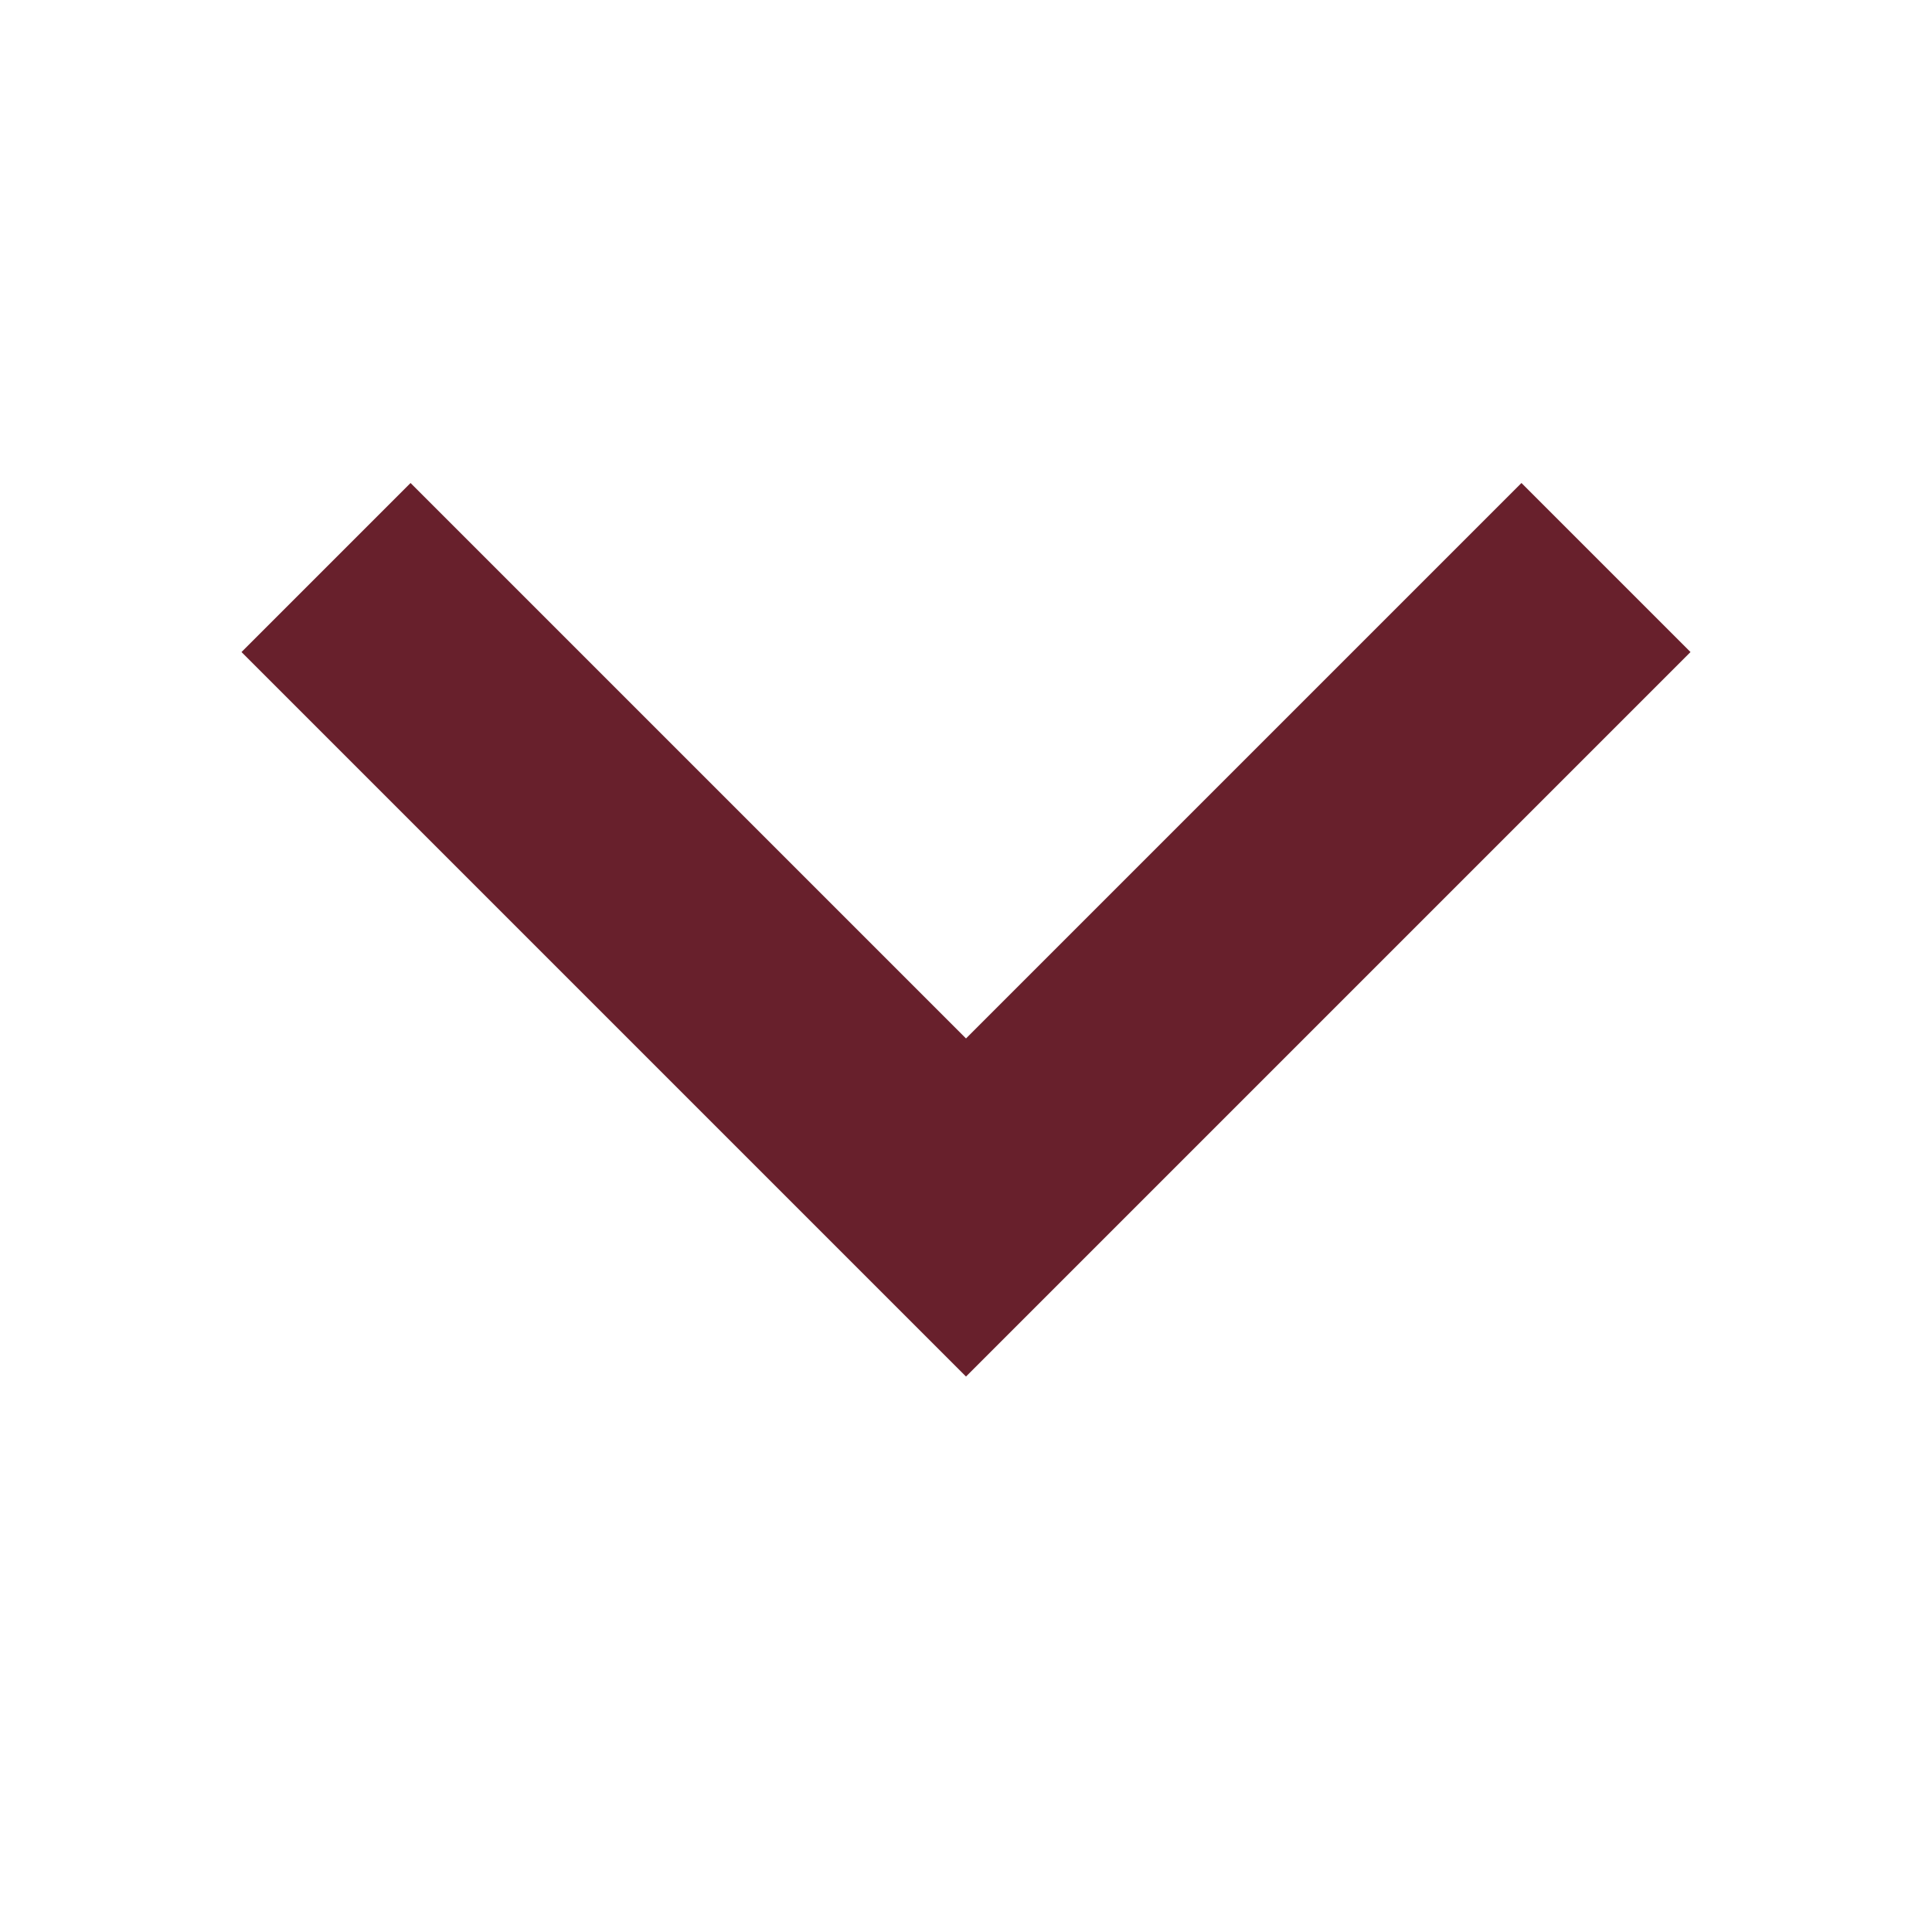 <svg width="16" height="16" viewBox="0 0 16 16" fill="none" xmlns="http://www.w3.org/2000/svg">
<g id="keyboard_arrow_down" clip-path="url(#clip0_134_1839)">
<mask id="mask0_134_1839" style="mask-type:alpha" maskUnits="userSpaceOnUse" x="-4" y="-4" width="24" height="24">
<rect id="Bounding box" x="-4" y="-4" width="24" height="24" fill="white"/>
</mask>
<g mask="url(#mask0_134_1839)">
<path id="keyboard_arrow_down_2" d="M8 11.4L2 5.4L3.4 4L8 8.6L12.6 4L14 5.4L8 11.4Z" fill="#68202C"/>
</g>
</g>
<defs>
<clipPath id="clip0_134_1839">
<rect width="16" height="16" fill="white"/>
</clipPath>
</defs>
</svg>
